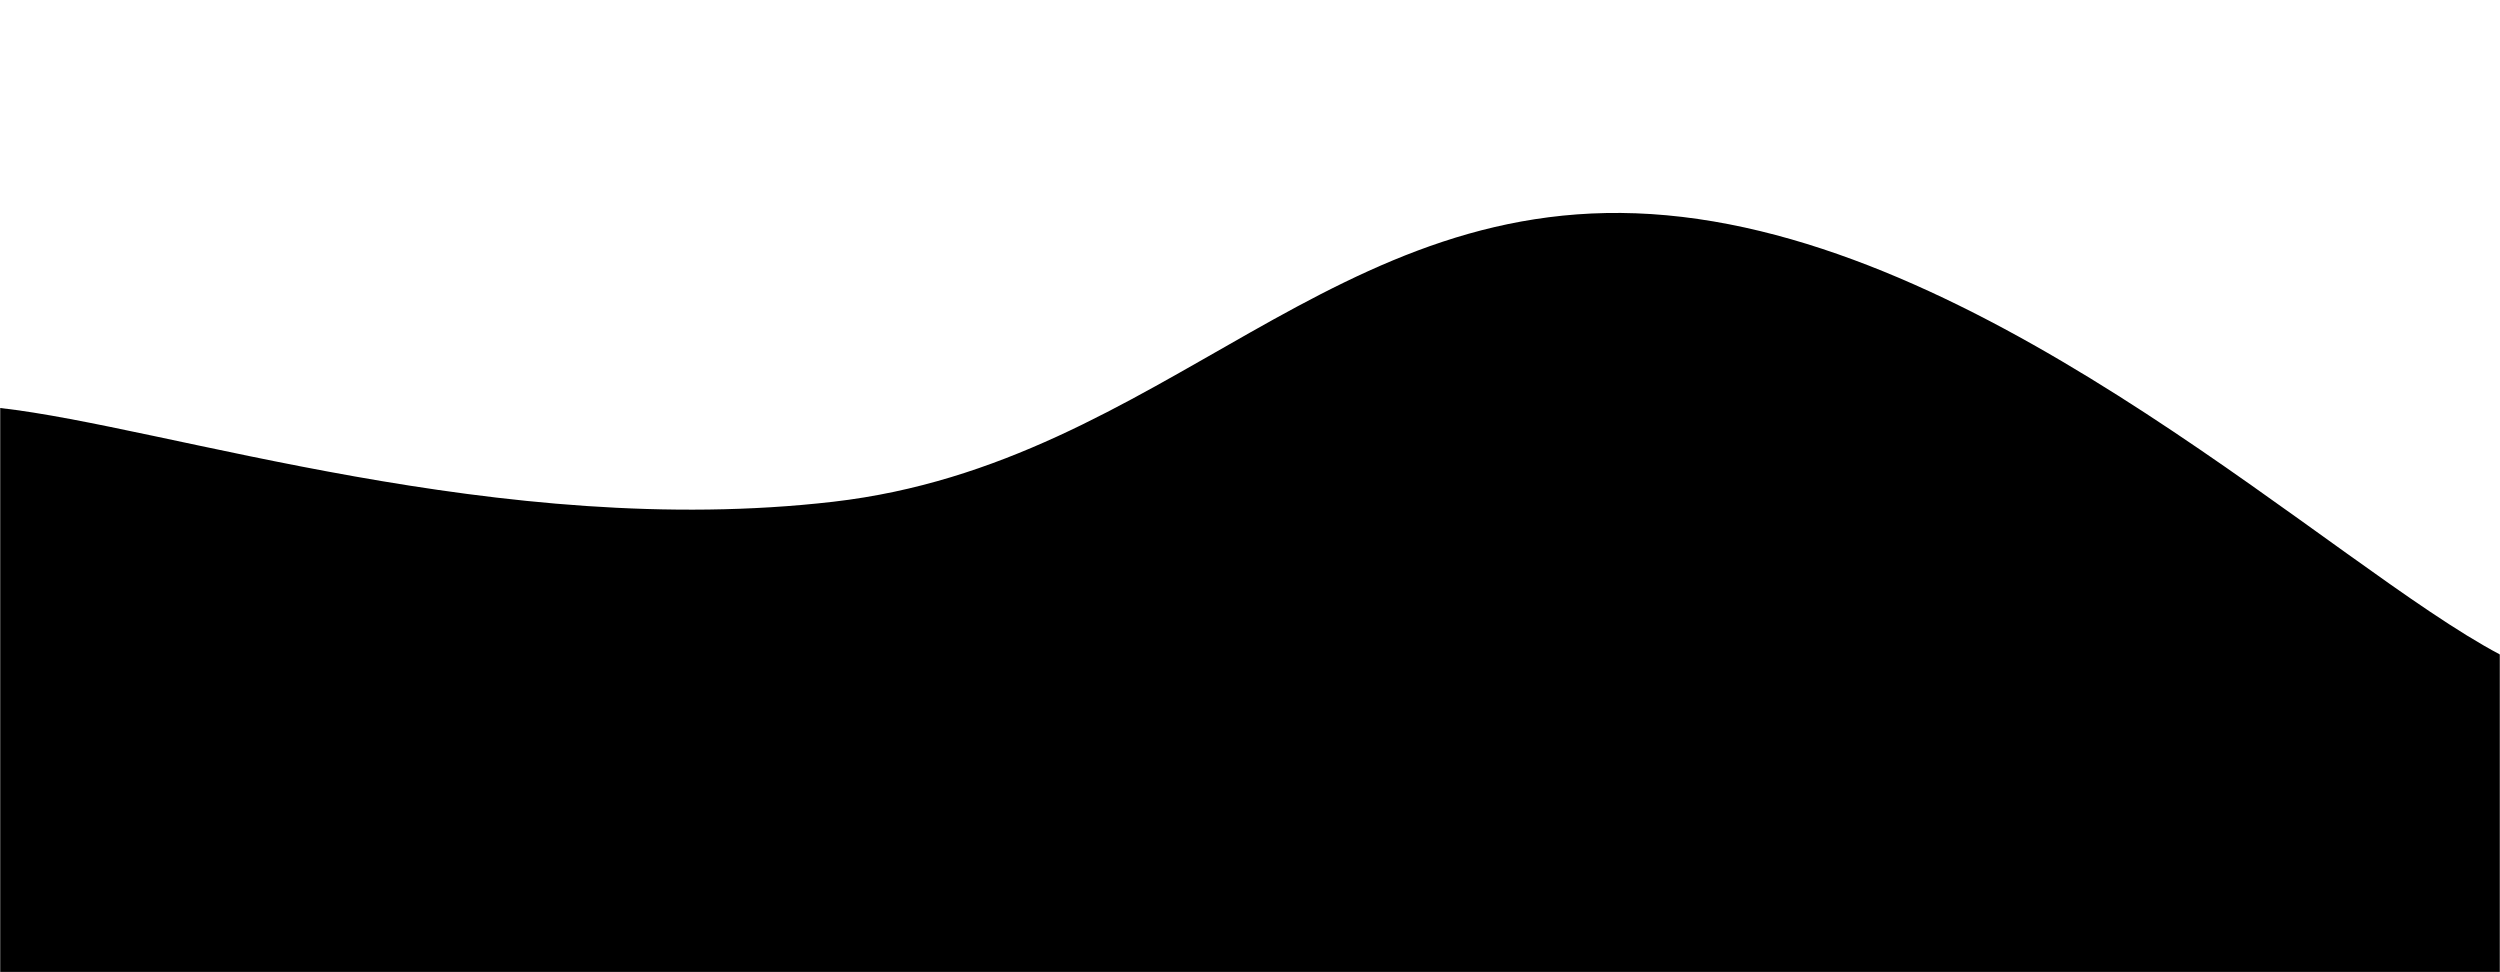 <svg xmlns="http://www.w3.org/2000/svg" version="1.1" xmlns:xlink="http://www.w3.org/1999/xlink" xmlns:svgjs="http://svgjs.com/svgjs" width="1440" height="560" preserveAspectRatio="none" viewBox="0 0 1440 560"><g mask="url(&quot;#SvgjsMask1081&quot;)" fill="none"><path d="M 0,235 C 96,245.8 288,311.2 480,289 C 672,266.8 768,106.4 960,124 C 1152,141.6 1344,326.4 1440,377L1440 560L0 560z" fill="rgba(0, 0, 0, 1)"></path></g><defs><mask id="SvgjsMask1081"><rect width="1440" height="560" fill="#ffffff"></rect></mask></defs></svg>